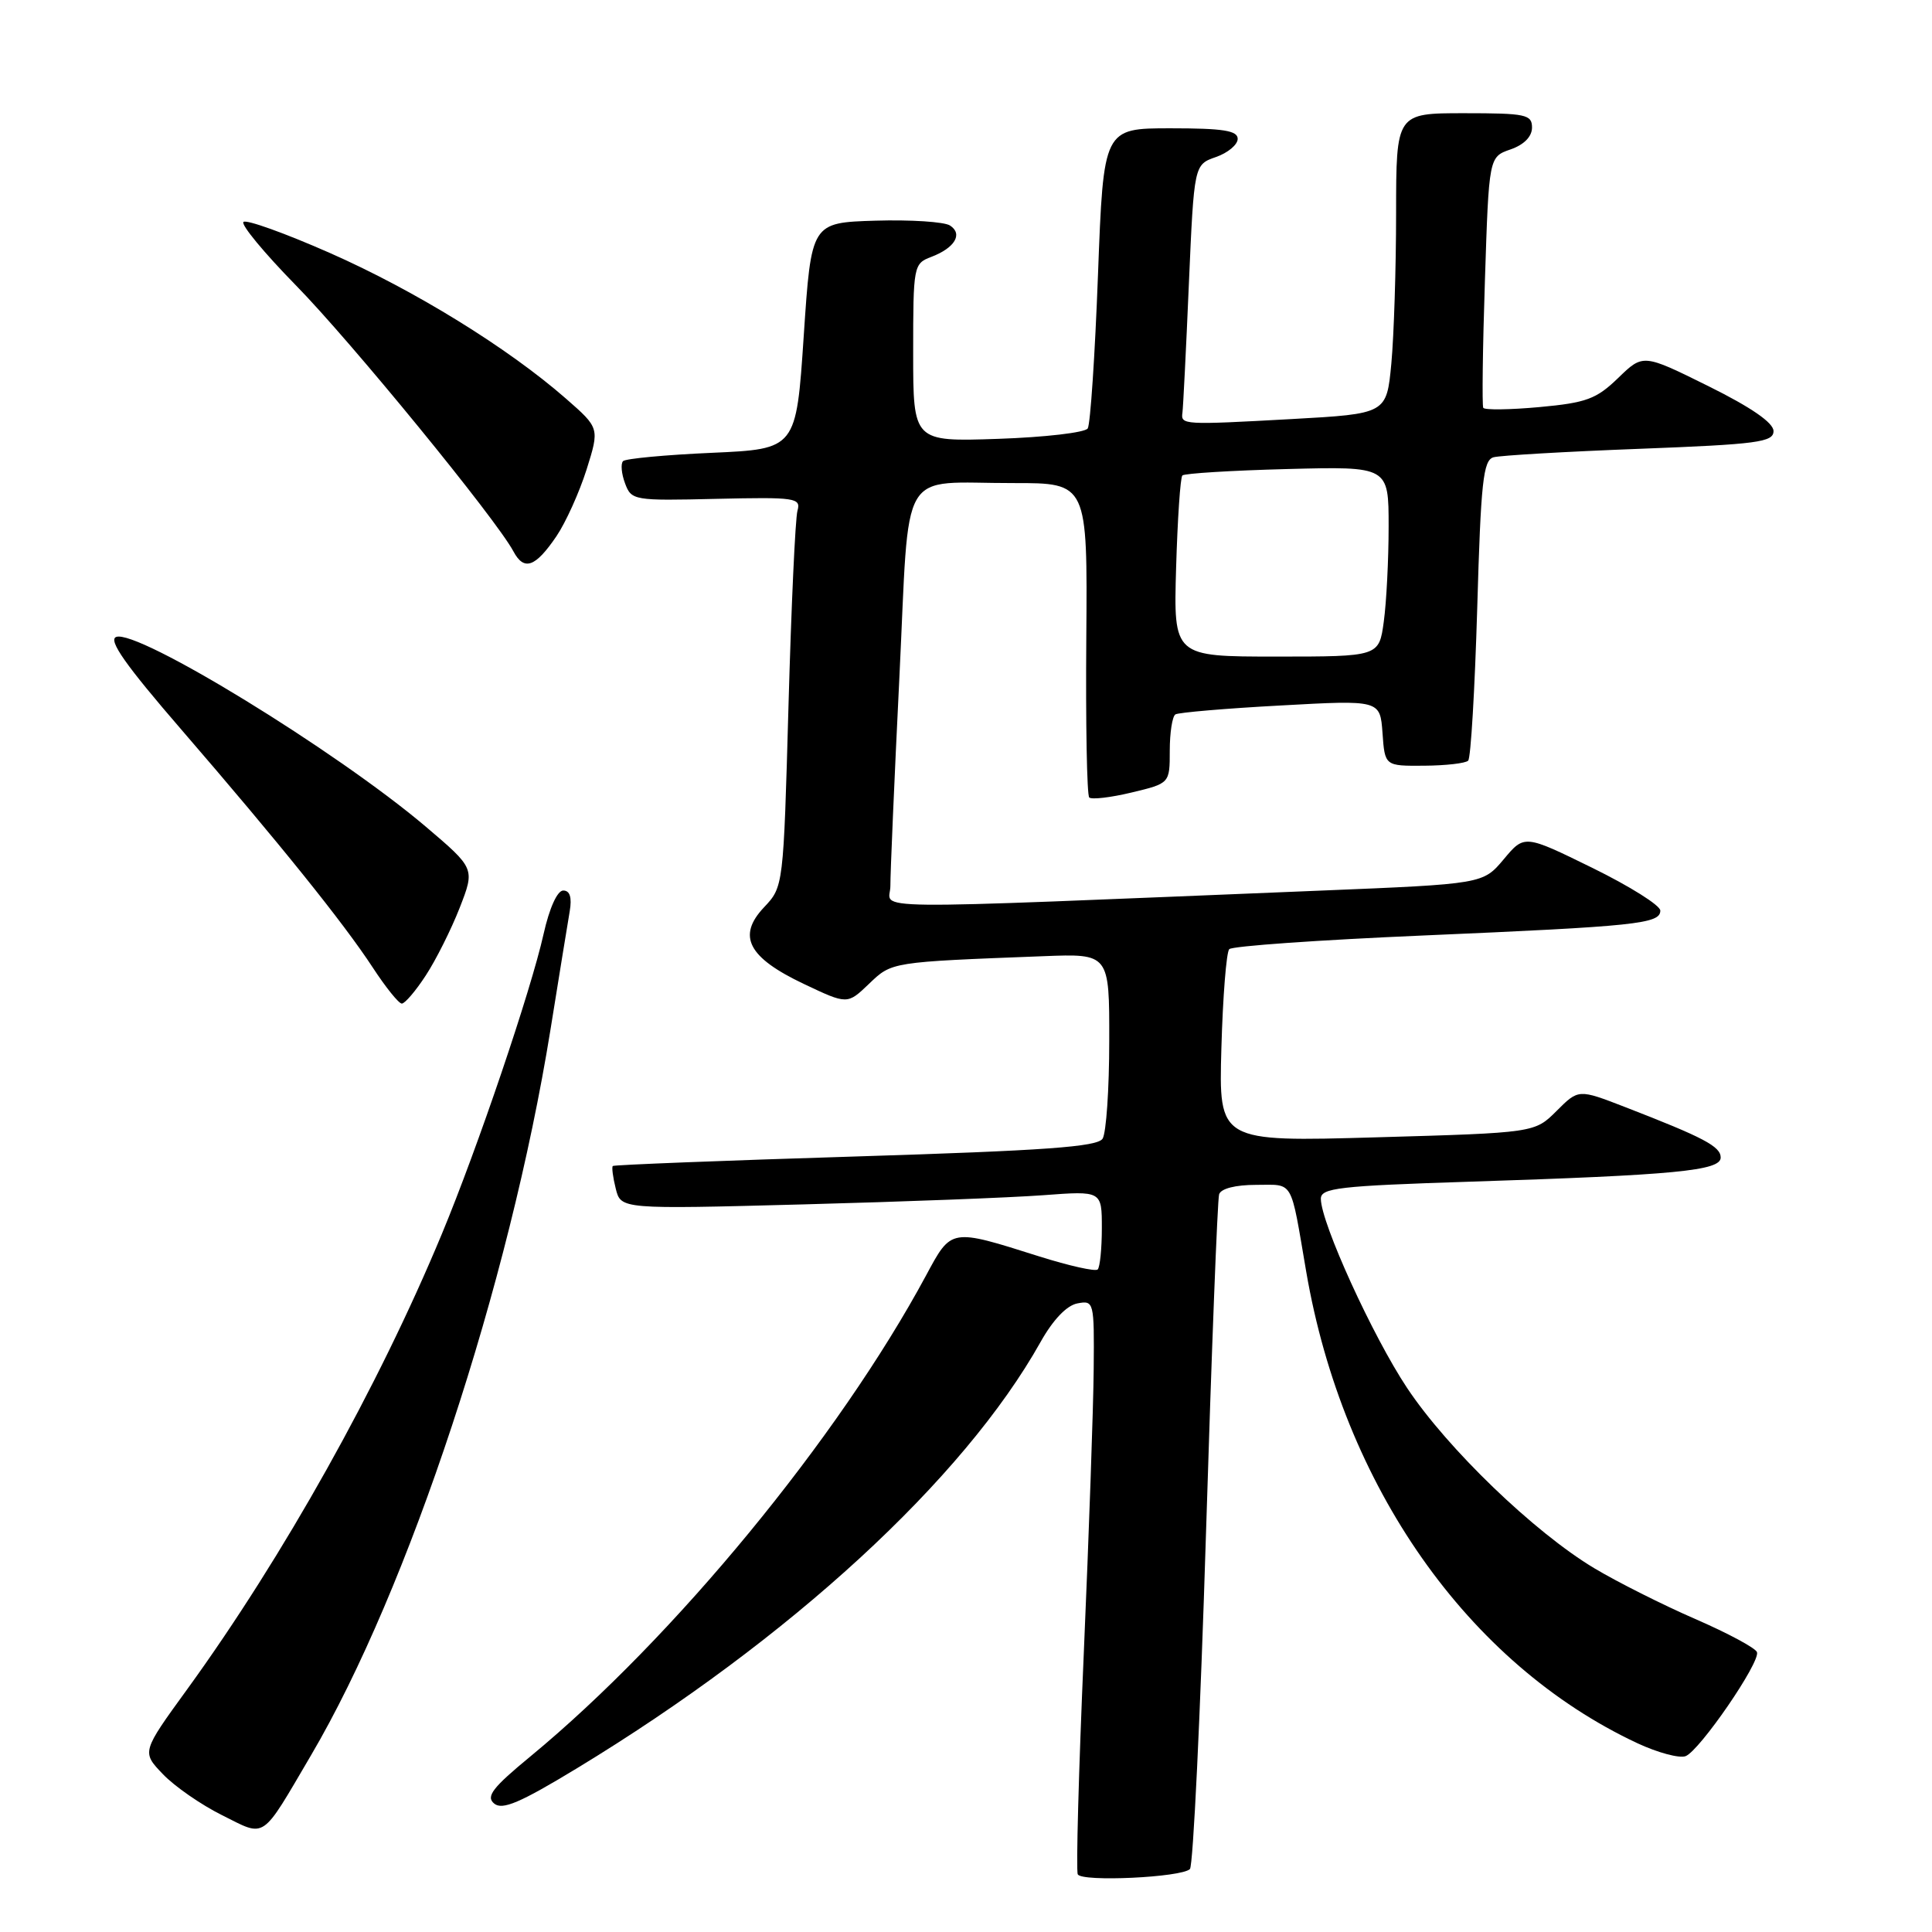 <?xml version="1.0" encoding="UTF-8" standalone="no"?>
<!DOCTYPE svg PUBLIC "-//W3C//DTD SVG 1.1//EN" "http://www.w3.org/Graphics/SVG/1.1/DTD/svg11.dtd" >
<svg xmlns="http://www.w3.org/2000/svg" xmlns:xlink="http://www.w3.org/1999/xlink" version="1.1" viewBox="0 0 256 256">
 <g >
 <path fill="currentColor"
d=" M 157.67 247.66 C 158.10 247.23 159.06 227.22 159.80 203.19 C 160.54 179.16 161.32 158.94 161.54 158.25 C 161.78 157.49 163.72 157.00 166.45 157.00 C 171.49 157.00 170.95 156.06 173.08 168.50 C 177.96 196.92 194.49 220.46 216.95 230.98 C 219.65 232.24 222.52 233.01 223.35 232.70 C 225.21 231.98 233.26 220.27 232.81 218.92 C 232.63 218.38 228.95 216.40 224.64 214.53 C 220.32 212.65 214.31 209.63 211.27 207.81 C 203.30 203.04 191.79 191.95 186.44 183.90 C 181.89 177.06 175.05 162.07 175.02 158.86 C 175.00 157.41 177.36 157.14 194.75 156.58 C 222.01 155.70 228.00 155.13 228.00 153.38 C 228.00 151.91 225.76 150.73 215.33 146.69 C 209.16 144.30 209.16 144.30 206.26 147.20 C 203.36 150.10 203.36 150.10 182.43 150.70 C 161.49 151.30 161.49 151.30 161.84 138.90 C 162.03 132.08 162.50 126.17 162.88 125.77 C 163.26 125.36 174.80 124.55 188.53 123.96 C 216.84 122.74 220.00 122.41 220.00 120.66 C 220.00 119.97 215.95 117.43 211.00 115.00 C 201.99 110.58 201.99 110.58 199.25 113.86 C 196.50 117.13 196.50 117.13 175.00 118.01 C 112.06 120.57 118.00 120.63 117.98 117.39 C 117.97 115.80 118.50 103.39 119.17 89.82 C 120.57 61.16 118.88 64.04 134.30 64.01 C 144.10 64.00 144.10 64.00 143.94 84.55 C 143.85 95.86 144.02 105.36 144.33 105.67 C 144.64 105.97 147.17 105.68 149.95 105.01 C 155.00 103.80 155.00 103.80 155.00 99.46 C 155.00 97.07 155.34 94.91 155.75 94.66 C 156.16 94.41 162.43 93.87 169.69 93.48 C 182.87 92.75 182.87 92.75 183.19 97.13 C 183.50 101.50 183.50 101.50 188.71 101.46 C 191.57 101.44 194.20 101.14 194.54 100.79 C 194.89 100.45 195.42 91.36 195.74 80.60 C 196.22 63.84 196.53 60.98 197.90 60.59 C 198.78 60.35 207.49 59.84 217.25 59.47 C 232.89 58.87 235.00 58.59 235.00 57.12 C 235.00 56.02 232.05 53.98 226.36 51.16 C 217.72 46.88 217.72 46.88 214.42 50.08 C 211.53 52.88 210.20 53.37 203.99 53.94 C 200.07 54.30 196.72 54.34 196.54 54.04 C 196.37 53.75 196.46 46.14 196.76 37.15 C 197.29 20.79 197.29 20.79 200.15 19.80 C 201.94 19.18 203.00 18.10 203.00 16.90 C 203.00 15.17 202.18 15.00 194.00 15.00 C 185.00 15.00 185.00 15.00 184.99 28.25 C 184.99 35.54 184.70 44.50 184.36 48.17 C 183.73 54.83 183.73 54.83 171.11 55.53 C 156.79 56.32 156.44 56.30 156.68 54.68 C 156.77 54.03 157.16 46.37 157.53 37.66 C 158.22 21.82 158.22 21.82 161.11 20.81 C 162.70 20.26 164.00 19.17 164.00 18.40 C 164.00 17.30 162.07 17.00 155.11 17.00 C 146.22 17.00 146.22 17.00 145.49 36.38 C 145.09 47.04 144.48 56.21 144.13 56.77 C 143.78 57.32 138.44 57.94 132.25 58.15 C 121.00 58.53 121.00 58.53 121.00 46.74 C 121.00 35.21 121.05 34.93 123.40 34.04 C 126.52 32.85 127.62 31.01 125.88 29.88 C 125.12 29.39 120.67 29.10 116.00 29.24 C 107.50 29.50 107.50 29.50 106.50 44.50 C 105.50 59.50 105.50 59.50 94.33 60.00 C 88.18 60.27 82.89 60.77 82.56 61.10 C 82.23 61.44 82.34 62.76 82.82 64.04 C 83.66 66.31 83.96 66.36 94.93 66.10 C 105.42 65.86 106.15 65.97 105.67 67.67 C 105.38 68.68 104.85 80.30 104.48 93.50 C 103.81 117.49 103.81 117.50 101.23 120.23 C 97.64 124.04 99.13 126.88 106.54 130.39 C 112.28 133.11 112.28 133.11 115.14 130.37 C 118.19 127.45 117.96 127.48 138.25 126.70 C 147.00 126.36 147.00 126.36 146.98 137.93 C 146.98 144.29 146.58 150.12 146.10 150.88 C 145.41 151.96 138.50 152.46 113.36 153.24 C 95.84 153.78 81.37 154.35 81.20 154.50 C 81.04 154.64 81.21 155.99 81.59 157.50 C 82.27 160.23 82.27 160.23 106.39 159.59 C 119.65 159.24 133.99 158.69 138.25 158.37 C 146.00 157.79 146.00 157.79 146.00 162.73 C 146.00 165.44 145.75 167.91 145.45 168.21 C 145.15 168.51 141.67 167.73 137.70 166.48 C 125.91 162.75 126.09 162.72 122.71 169.00 C 111.12 190.53 89.32 217.03 70.30 232.72 C 65.26 236.87 64.35 238.05 65.48 238.98 C 66.56 239.88 68.91 238.88 76.44 234.31 C 104.67 217.18 127.69 196.01 137.88 177.82 C 139.52 174.89 141.34 172.98 142.75 172.71 C 144.95 172.29 145.00 172.46 144.92 181.39 C 144.88 186.40 144.29 203.32 143.61 219.00 C 142.93 234.68 142.57 247.89 142.81 248.36 C 143.34 249.39 156.56 248.77 157.67 247.66 Z  M 41.22 232.57 C 54.16 210.57 67.50 170.14 72.93 136.50 C 74.08 129.35 75.23 122.26 75.49 120.75 C 75.80 118.91 75.52 118.00 74.63 118.00 C 73.85 118.00 72.80 120.31 72.03 123.75 C 70.35 131.27 63.28 152.13 58.55 163.50 C 50.13 183.77 37.56 206.24 24.81 223.83 C 18.77 232.15 18.77 232.15 21.58 235.08 C 23.12 236.70 26.66 239.15 29.44 240.53 C 35.30 243.45 34.51 243.99 41.22 232.57 Z  M 56.42 129.25 C 57.77 127.19 59.79 123.15 60.91 120.29 C 62.94 115.08 62.94 115.08 56.41 109.53 C 44.57 99.49 18.19 83.33 15.39 84.40 C 14.31 84.82 16.65 88.14 24.06 96.71 C 37.02 111.72 45.50 122.25 49.41 128.23 C 51.11 130.83 52.83 132.97 53.24 132.98 C 53.64 132.99 55.08 131.31 56.42 129.25 Z  M 73.74 71.04 C 74.97 69.22 76.76 65.25 77.72 62.23 C 79.45 56.72 79.45 56.72 74.98 52.81 C 67.31 46.10 54.95 38.48 43.71 33.52 C 37.77 30.90 32.62 29.05 32.26 29.41 C 31.90 29.77 35.02 33.53 39.18 37.78 C 46.46 45.19 65.74 68.77 68.03 73.06 C 69.44 75.70 70.94 75.17 73.74 71.04 Z  M 155.84 75.25 C 156.03 68.79 156.40 63.27 156.67 63.00 C 156.94 62.73 163.20 62.34 170.58 62.15 C 184.00 61.80 184.00 61.80 184.00 69.76 C 184.00 74.14 183.71 79.81 183.36 82.36 C 182.73 87.00 182.73 87.00 169.11 87.00 C 155.50 87.00 155.50 87.00 155.84 75.25 Z "/>
</g>
</svg>